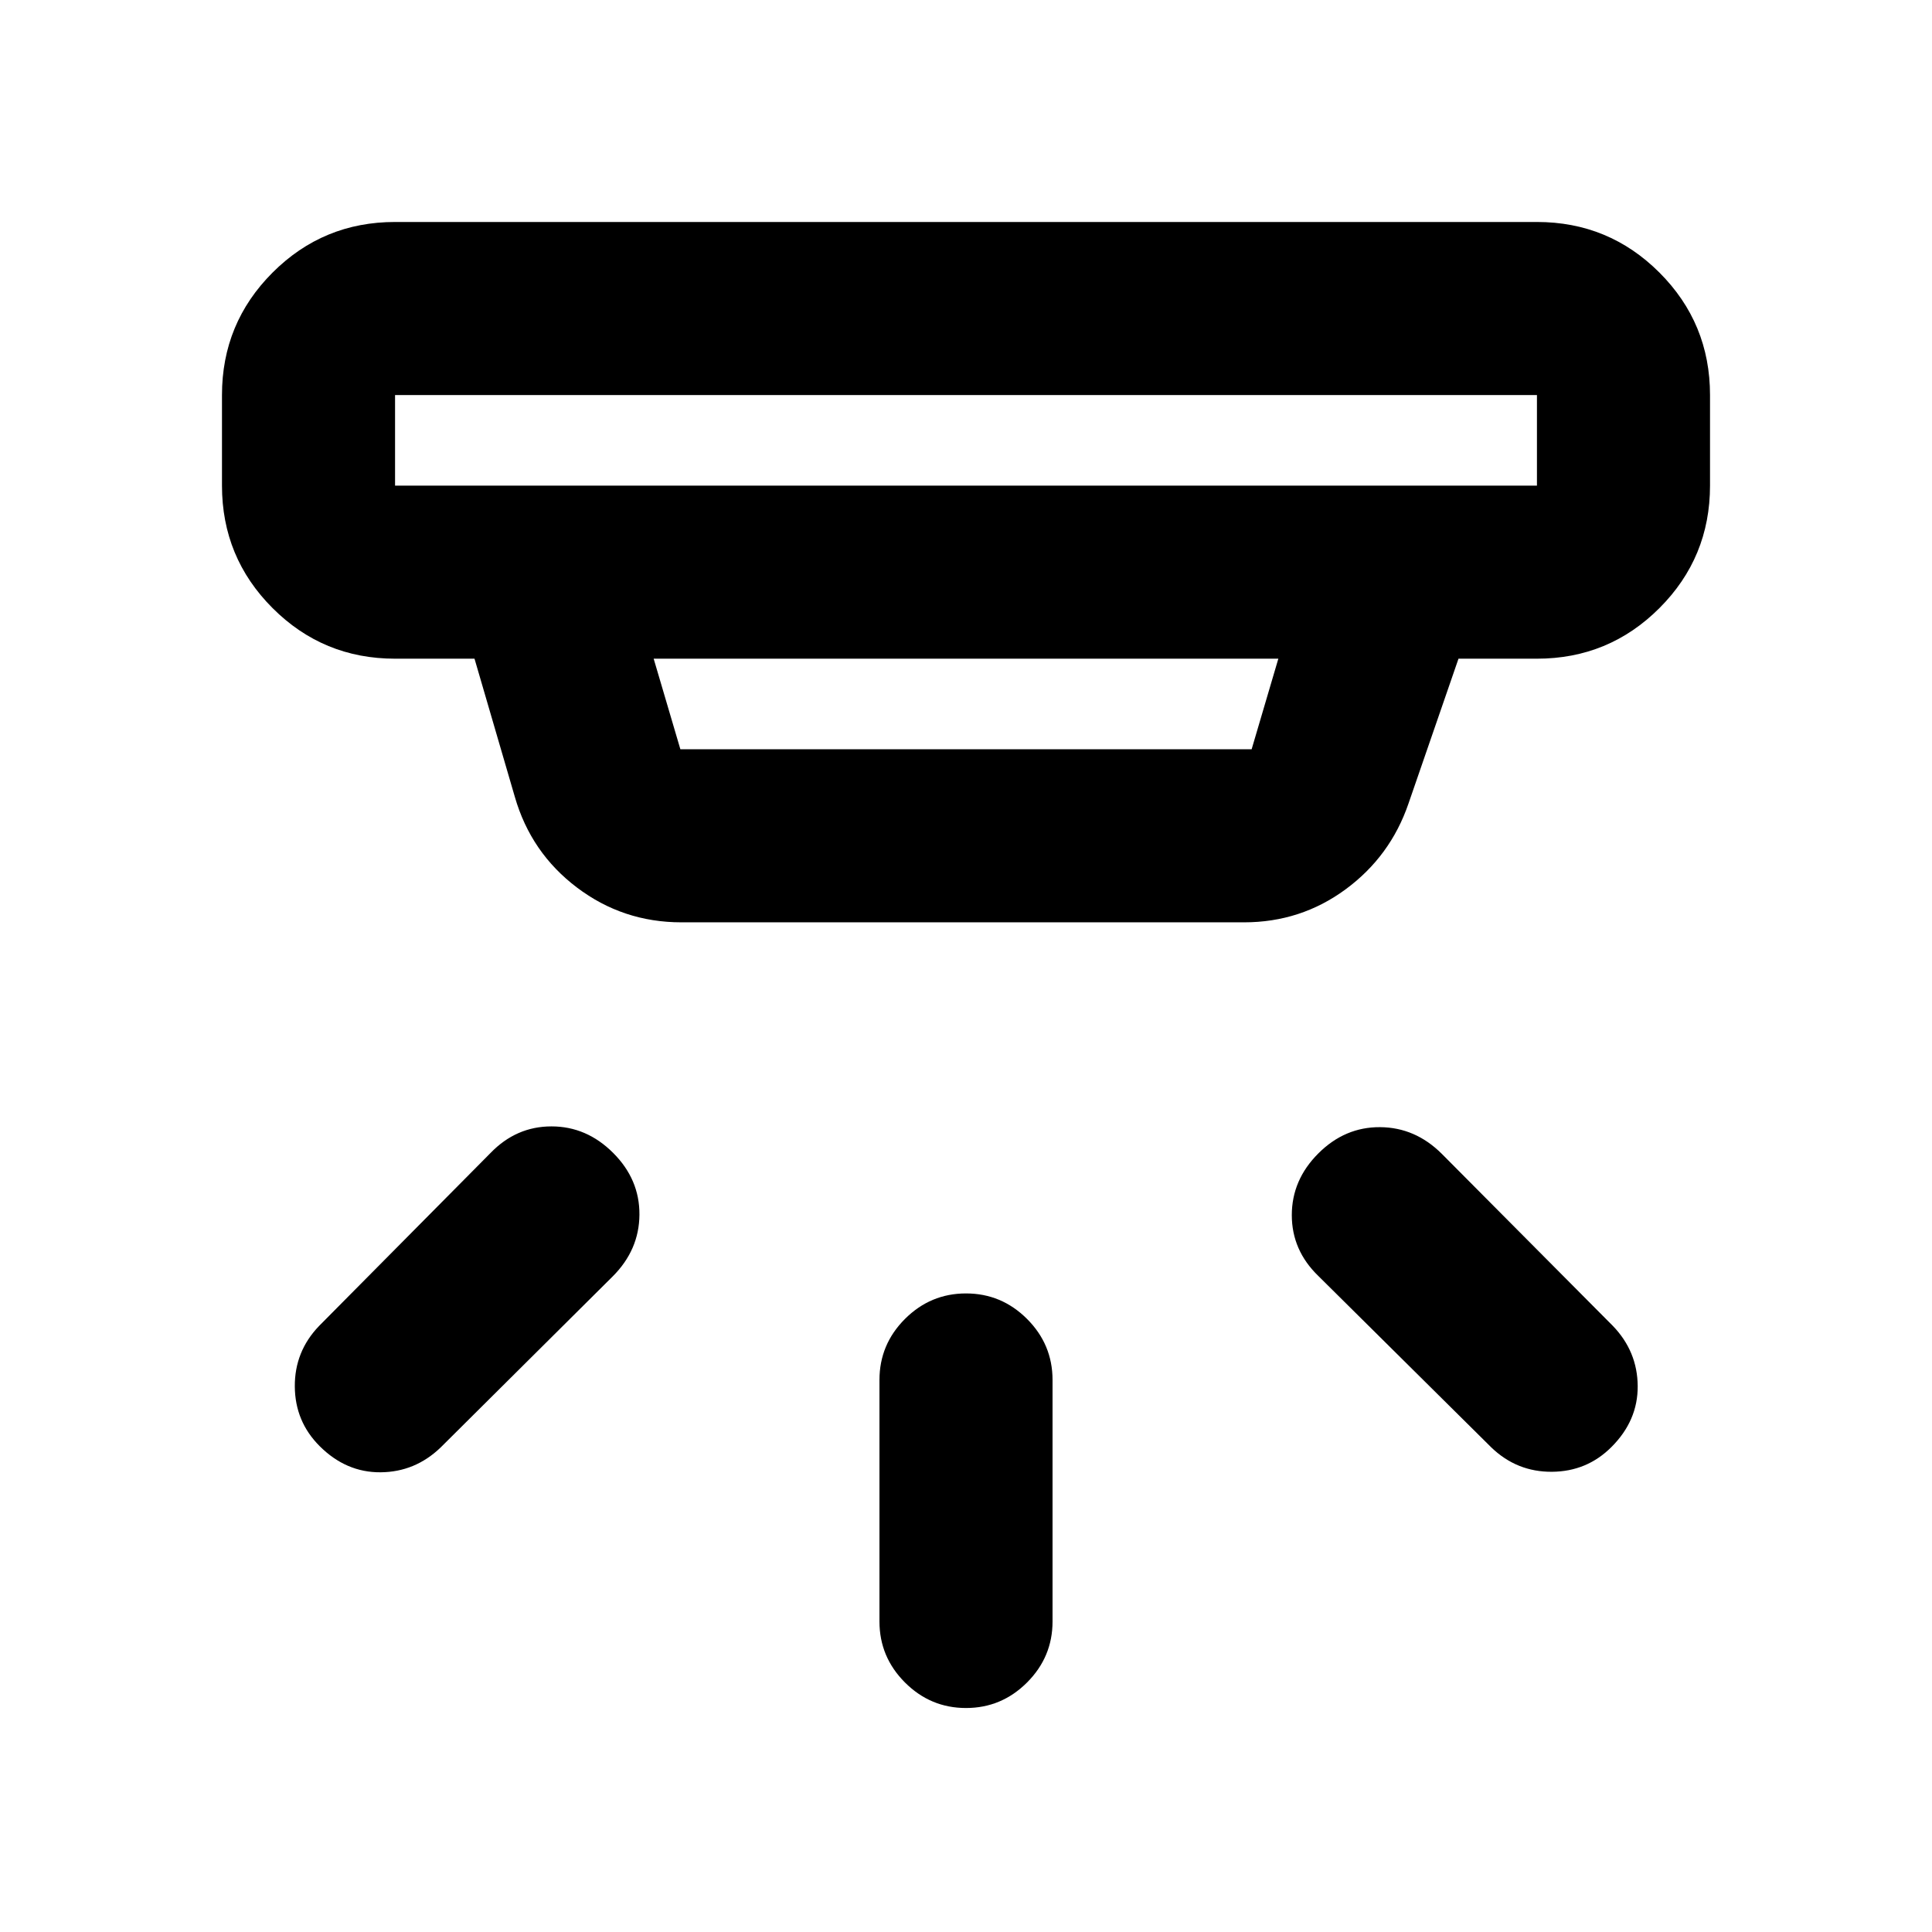 <svg xmlns="http://www.w3.org/2000/svg" height="24" viewBox="0 -960 960 960" width="24"><path d="M480-111.3q-17.65 0-30.33-12.68Q437-136.65 437-154.3v-120q0-17.66 12.67-30.33Q462.35-317.3 480-317.3t30.33 12.67Q523-291.96 523-274.3v120q0 17.65-12.67 30.32Q497.65-111.3 480-111.3ZM800.74-241q-12.2 12.2-29.6 12.32-17.4.12-30.07-12.06l-86-85.24q-13.18-12.75-13.18-30.23 0-17.49 13.18-30.66 13.17-13.17 30.69-13.05 17.52.12 30.7 13.29l85 85.5q12.17 12.67 12.3 29.83.13 17.15-13.02 30.3Zm-641.94-.46q-12.19-12.19-12.31-29.59-.12-17.41 12.05-30.08l85.24-86q12.76-13.17 30.24-13.17 17.48 0 30.65 13.17 13.18 13.17 13.06 30.7-.12 17.52-13.3 30.69l-85.5 85q-12.67 12.18-29.82 12.31-17.15.13-30.31-13.03Zm37.5-522.24v45h567.4v-45H196.3Zm128.5 131 13.27 45h283.86l13.27-45H324.8Zm13.77 131q-29.01 0-51.87-17.28-22.87-17.28-30.87-45.02l-20.05-68.7H196.3q-35.72 0-60.86-25.14T110.3-718.7v-45q0-35.72 25.14-60.86t60.86-25.14h567.4q35.72 0 60.86 25.14t25.14 60.86v45q0 35.72-25.14 60.86T763.7-632.7h-38.98l-24.85 71.98q-8.99 26.24-31.26 42.63-22.27 16.39-50.46 16.39H338.57Zm-142.27-262v45-45Z"/></svg>